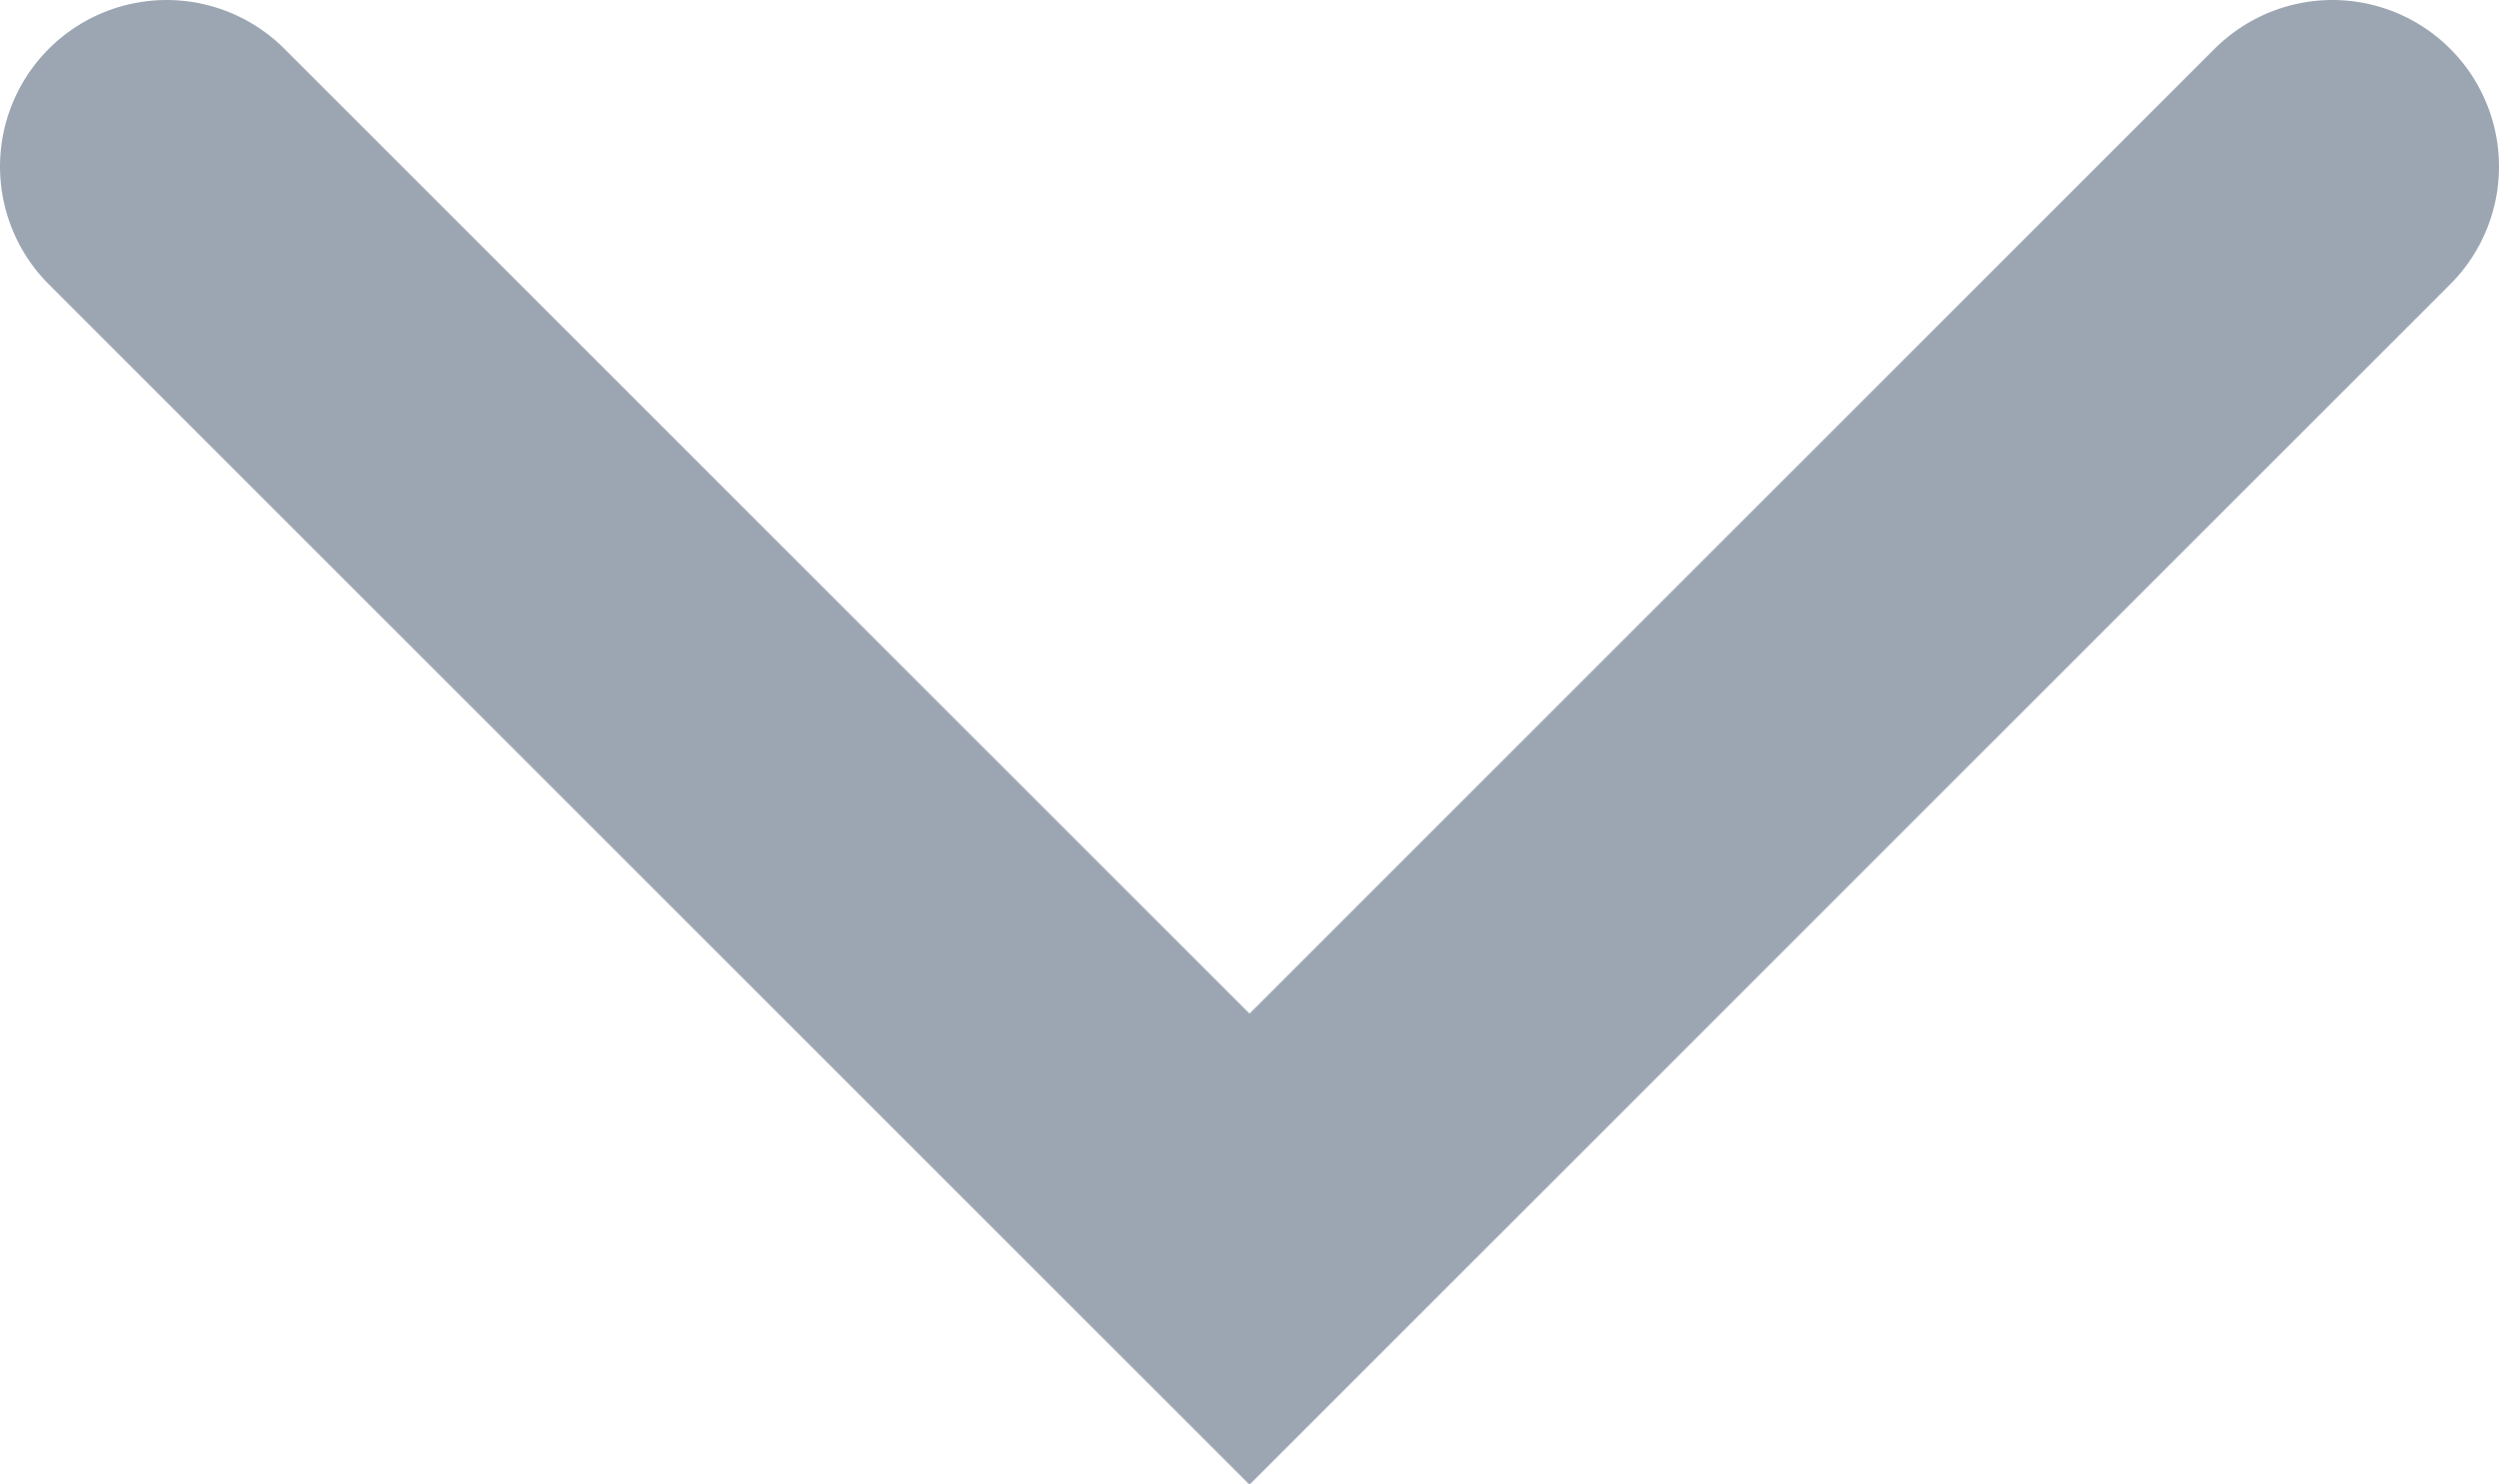 <svg xmlns="http://www.w3.org/2000/svg" viewBox="0 0 15 8.91"><g data-name="Слой 2"><path fill="none" stroke="#9ba6b2" stroke-linecap="round" stroke-miterlimit="10" stroke-width="2" d="M14 1L7.5 7.5 1 1" data-name="Слой 1"/></g></svg>
